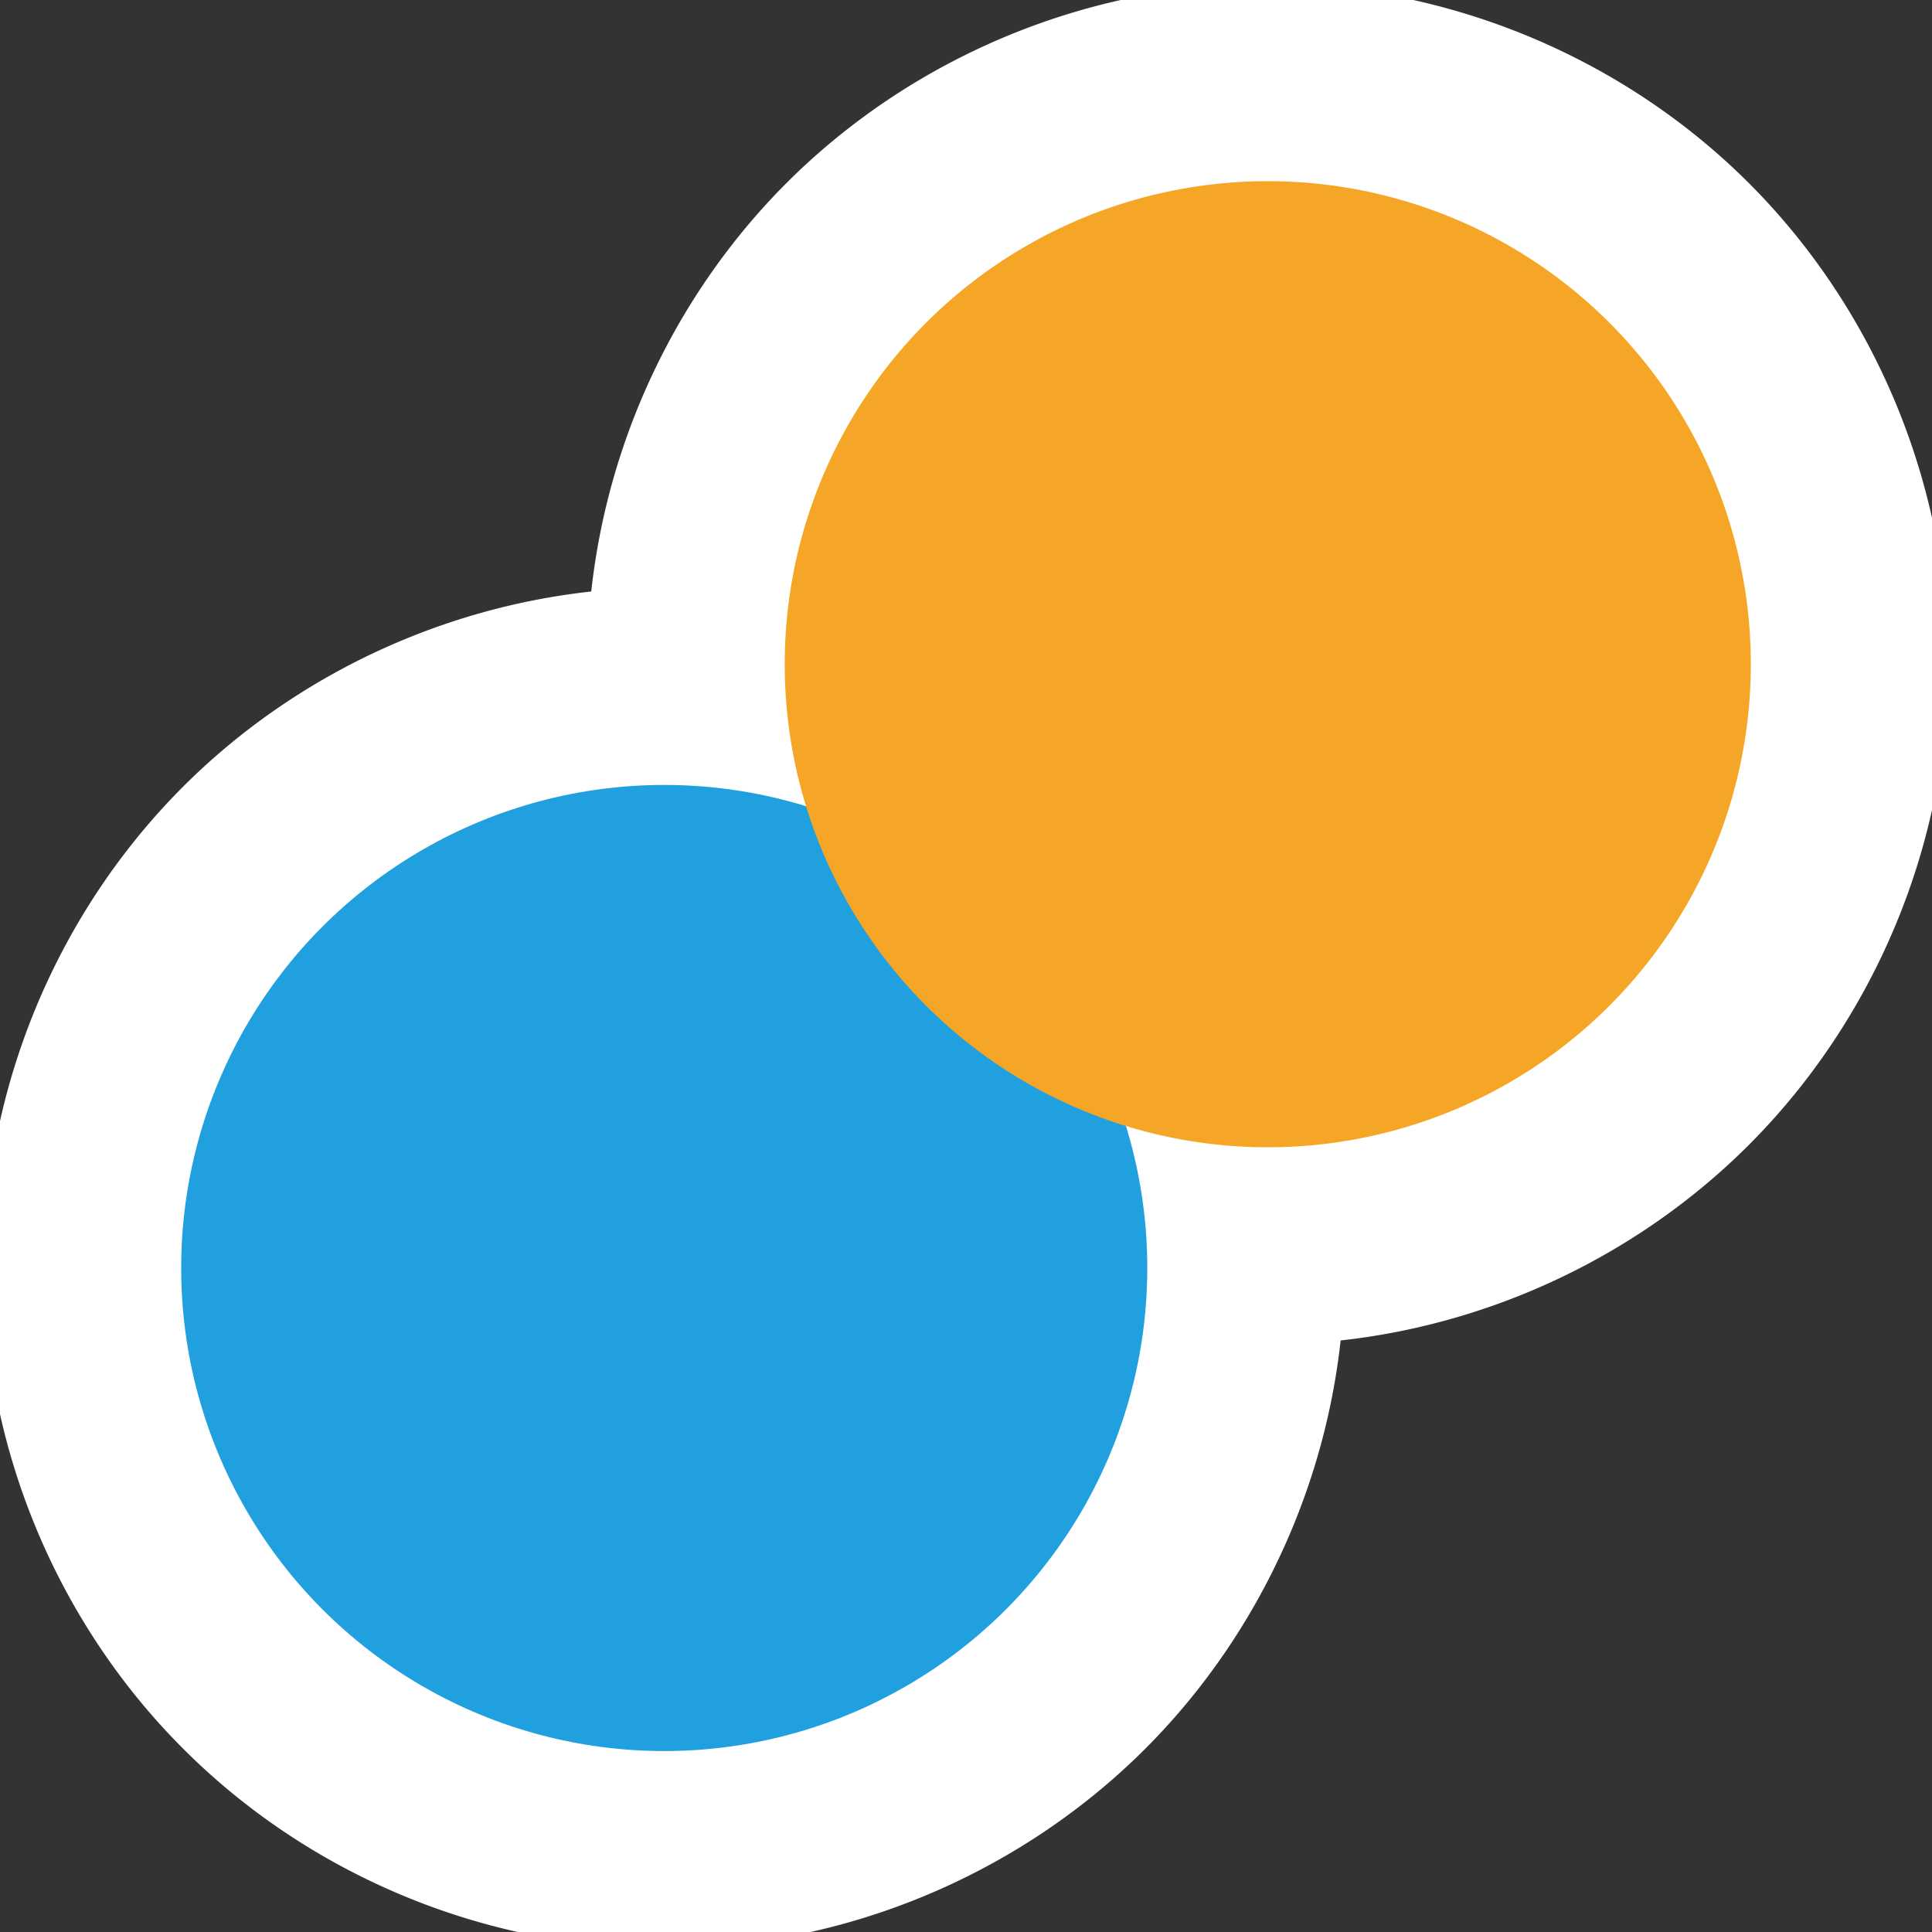 <?xml version="1.0" encoding="UTF-8" standalone="no"?>
<svg
   xmlns:dc="http://purl.org/dc/elements/1.1/"
   xmlns:cc="http://creativecommons.org/ns#"
   xmlns:rdf="http://www.w3.org/1999/02/22-rdf-syntax-ns#"
   xmlns:svg="http://www.w3.org/2000/svg"
   xmlns="http://www.w3.org/2000/svg"
   xmlns:sodipodi="http://sodipodi.sourceforge.net/DTD/sodipodi-0.dtd"
   xmlns:inkscape="http://www.inkscape.org/namespaces/inkscape"
   width="8.467mm"
   height="8.467mm"
   viewBox="0 0 8.467 8.467"
   version="1.1"
   id="svg1812"
   inkscape:version="1.0.2 (e86c870879, 2021-01-15)"
   sodipodi:docname="sfr_pip_5.svg">
  <rect x="0" y="0" width="8.467" height="8.467" fill="#333333" stroke="none"/>
  <defs
     id="defs1806">
    <filter
       style="color-interpolation-filters:sRGB;"
       inkscape:label="Blur"
       id="filter2501">
      <feGaussianBlur
         stdDeviation="0.1 0.1"
         result="blur"
         id="feGaussianBlur2499" />
    </filter>
    <filter
       style="color-interpolation-filters:sRGB;"
       inkscape:label="Blur"
       id="filter2552">
      <feGaussianBlur
         stdDeviation="0.1 0.1"
         result="blur"
         id="feGaussianBlur2550" />
    </filter>
  </defs>
  <sodipodi:namedview
     id="base"
     pagecolor="#ffffff"
     bordercolor="#666666"
     borderopacity="1.0"
     inkscape:pageopacity="0.0"
     inkscape:pageshadow="2"
     inkscape:zoom="11.2"
     inkscape:cx="39.42826"
     inkscape:cy="28.570666"
     inkscape:document-units="mm"
     inkscape:current-layer="layer1"
     inkscape:document-rotation="0"
     showgrid="false"
     fit-margin-top="0"
     fit-margin-left="0"
     fit-margin-right="0"
     fit-margin-bottom="0"
     inkscape:window-width="2560"
     inkscape:window-height="1392"
     inkscape:window-x="0"
     inkscape:window-y="0"
     inkscape:window-maximized="1" />
  <g
     inkscape:label="Layer 1"
     inkscape:groupmode="layer"
     id="layer1"
     transform="translate(-4.968,-4.357)">
    <path
       id="ellipse2763-2"
       style="fill:#ffffff;fill-opacity:1;stroke-width:0.265;stroke-linecap:round;stroke-linejoin:round"
       sodipodi:type="inkscape:offset"
       inkscape:radius="0.34073371"
       inkscape:original="M 10.761719 4.3613281 C 10.074413 4.3680935 9.3956529 4.6560307 8.9121094 5.1445312 C 8.4285659 5.6330319 8.146282 6.3165499 8.1464844 7.0039062 C 8.1469521 7.6953042 8.4327635 8.3824333 8.921875 8.8710938 C 9.4109865 9.3597541 10.097682 9.6447446 10.789062 9.6445312 C 11.480443 9.6447449 12.167138 9.3597541 12.65625 8.8710938 C 13.145362 8.3824333 13.431173 7.6953044 13.431641 7.0039062 C 13.431811 6.3121019 13.147377 5.6239389 12.658203 5.1347656 C 12.169484 4.646047 11.482152 4.3616438 10.791016 4.3613281 C 10.782078 4.3612828 10.774562 4.3612828 10.765625 4.3613281 A 0.52498345 0.52498345 0 0 0 10.761719 4.3613281 z "
       d="M 10.758,4.021 C 9.978,4.029 9.219,4.35 8.67,4.904 8.121,5.459 7.806,6.223 7.807,7.004 c 5.311e-4,0.785 0.32,1.553 0.875,2.107 0.555,0.555 1.322,0.873 2.107,0.873 0.785,2.427e-4 1.552,-0.319 2.107,-0.873 0.555,-0.555 0.874,-1.322 0.875,-2.107 1.93e-4,-0.785 -0.318,-1.554 -0.873,-2.109 -0.554,-0.554 -1.322,-0.872 -2.105,-0.873 -0.009,-4.35e-5 -0.017,-3.19e-5 -0.025,0 -0.002,-8e-6 -0.006,-8e-6 -0.008,0 a 0.341,0.341 0 0 0 -0.002,0 z"
       transform="translate(-2.91,2.911)" />
    <path
       id="ellipse2763"
       style="fill:#ffffff;fill-opacity:1;stroke-width:0.265;stroke-linecap:round;stroke-linejoin:round"
       sodipodi:type="inkscape:offset"
       inkscape:radius="0.34073371"
       inkscape:original="M 10.761719 4.3613281 C 10.074413 4.3680935 9.3956529 4.6560307 8.9121094 5.1445312 C 8.4285659 5.6330319 8.146282 6.3165499 8.1464844 7.0039062 C 8.1469521 7.6953042 8.4327635 8.3824333 8.921875 8.8710938 C 9.4109865 9.3597541 10.097682 9.6447446 10.789062 9.6445312 C 11.480443 9.6447449 12.167138 9.3597541 12.65625 8.8710938 C 13.145362 8.3824333 13.431173 7.6953044 13.431641 7.0039062 C 13.431811 6.3121019 13.147377 5.6239389 12.658203 5.1347656 C 12.169484 4.646047 11.482152 4.3616438 10.791016 4.3613281 C 10.782078 4.3612828 10.774562 4.3612828 10.765625 4.3613281 A 0.52498345 0.52498345 0 0 0 10.761719 4.3613281 z "
       d="M 10.758,4.021 C 9.978,4.029 9.219,4.35 8.67,4.904 8.121,5.459 7.806,6.223 7.807,7.004 c 5.311e-4,0.785 0.32,1.553 0.875,2.107 0.555,0.555 1.322,0.873 2.107,0.873 0.785,2.427e-4 1.552,-0.319 2.107,-0.873 0.555,-0.555 0.874,-1.322 0.875,-2.107 1.93e-4,-0.785 -0.318,-1.554 -0.873,-2.109 -0.554,-0.554 -1.322,-0.872 -2.105,-0.873 -0.009,-4.35e-5 -0.017,-3.19e-5 -0.025,0 -0.002,-8e-6 -0.006,-8e-6 -0.008,0 a 0.341,0.341 0 0 0 -0.002,0 z"
       transform="translate(-0.265,0.265)" />
    <circle
       style="fill:#21a0df;fill-opacity:1;stroke-width:0.265;stroke-linecap:round;stroke-linejoin:round"
       id="path864-3"
       cx="7.879"
       cy="9.914"
       r="2.117" />
    <ellipse
       style="fill:#f6a626;fill-opacity:1;stroke-width:0.265;stroke-linecap:round;stroke-linejoin:round"
       id="path864-8"
       cx="10.524"
       cy="7.268"
       rx="2.117"
       ry="2.117" />
  </g>
</svg>
